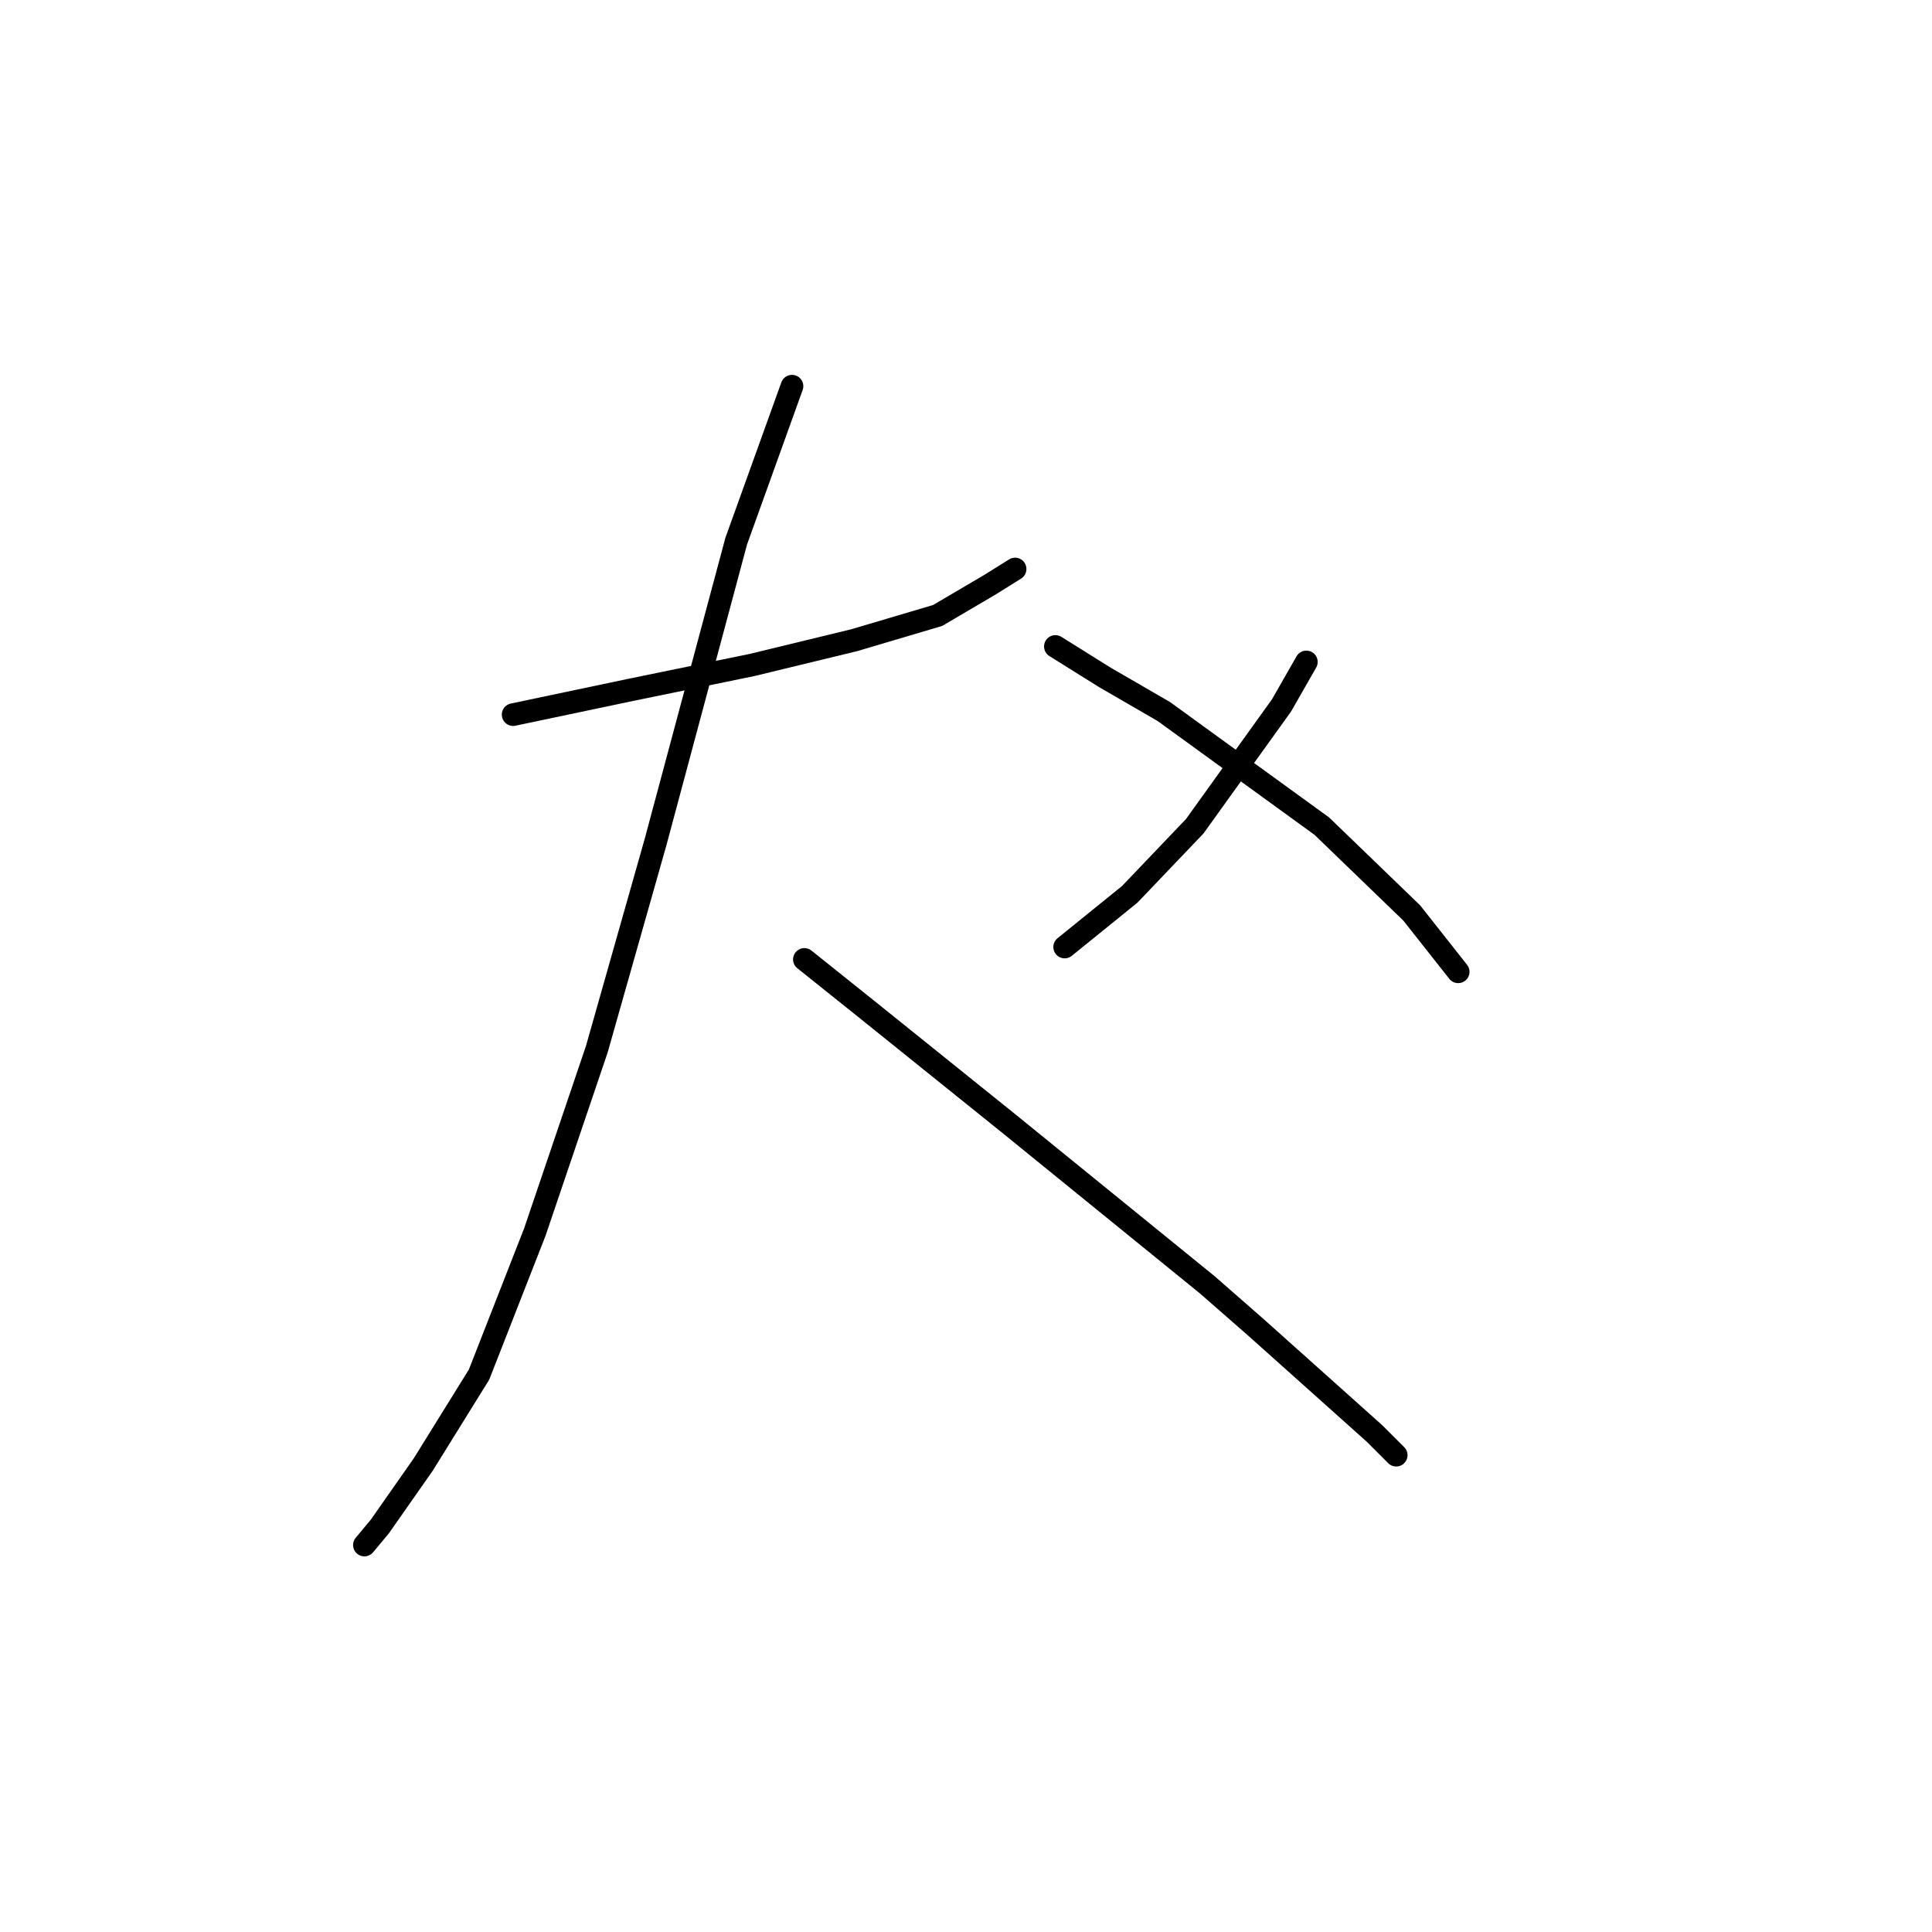<?xml version="1.0" standalone="no"?>
    <svg width="256" height="256" xmlns="http://www.w3.org/2000/svg" version="1.1">
    <polyline stroke="black" stroke-width="3" stroke-linecap="round" fill="transparent" stroke-linejoin="round" points="67.993 94.692 83.594 91.407 99.607 88.123 113.155 84.838 124.241 81.554 131.221 77.448 134.505 75.395 134.505 75.395 " />
        <polyline stroke="black" stroke-width="3" stroke-linecap="round" fill="transparent" stroke-linejoin="round" points="104.944 51.171 97.554 71.7 86.879 111.525 79.078 139.033 70.867 163.257 63.476 182.143 56.086 194.05 50.338 202.261 48.285 204.725 48.285 204.725 " />
        <polyline stroke="black" stroke-width="3" stroke-linecap="round" fill="transparent" stroke-linejoin="round" points="106.586 127.127 114.798 133.696 133.684 148.887 159.961 170.237 166.53 175.985 182.131 189.944 185.005 192.818 185.005 192.818 " />
        <polyline stroke="black" stroke-width="3" stroke-linecap="round" fill="transparent" stroke-linejoin="round" points="173.099 87.712 169.814 93.46 158.318 109.472 149.696 118.505 141.074 125.485 141.074 125.485 " />
        <polyline stroke="black" stroke-width="3" stroke-linecap="round" fill="transparent" stroke-linejoin="round" points="139.843 85.659 146.412 89.765 154.213 94.281 175.152 109.472 187.058 120.968 193.217 128.769 193.217 128.769 " />
        </svg>